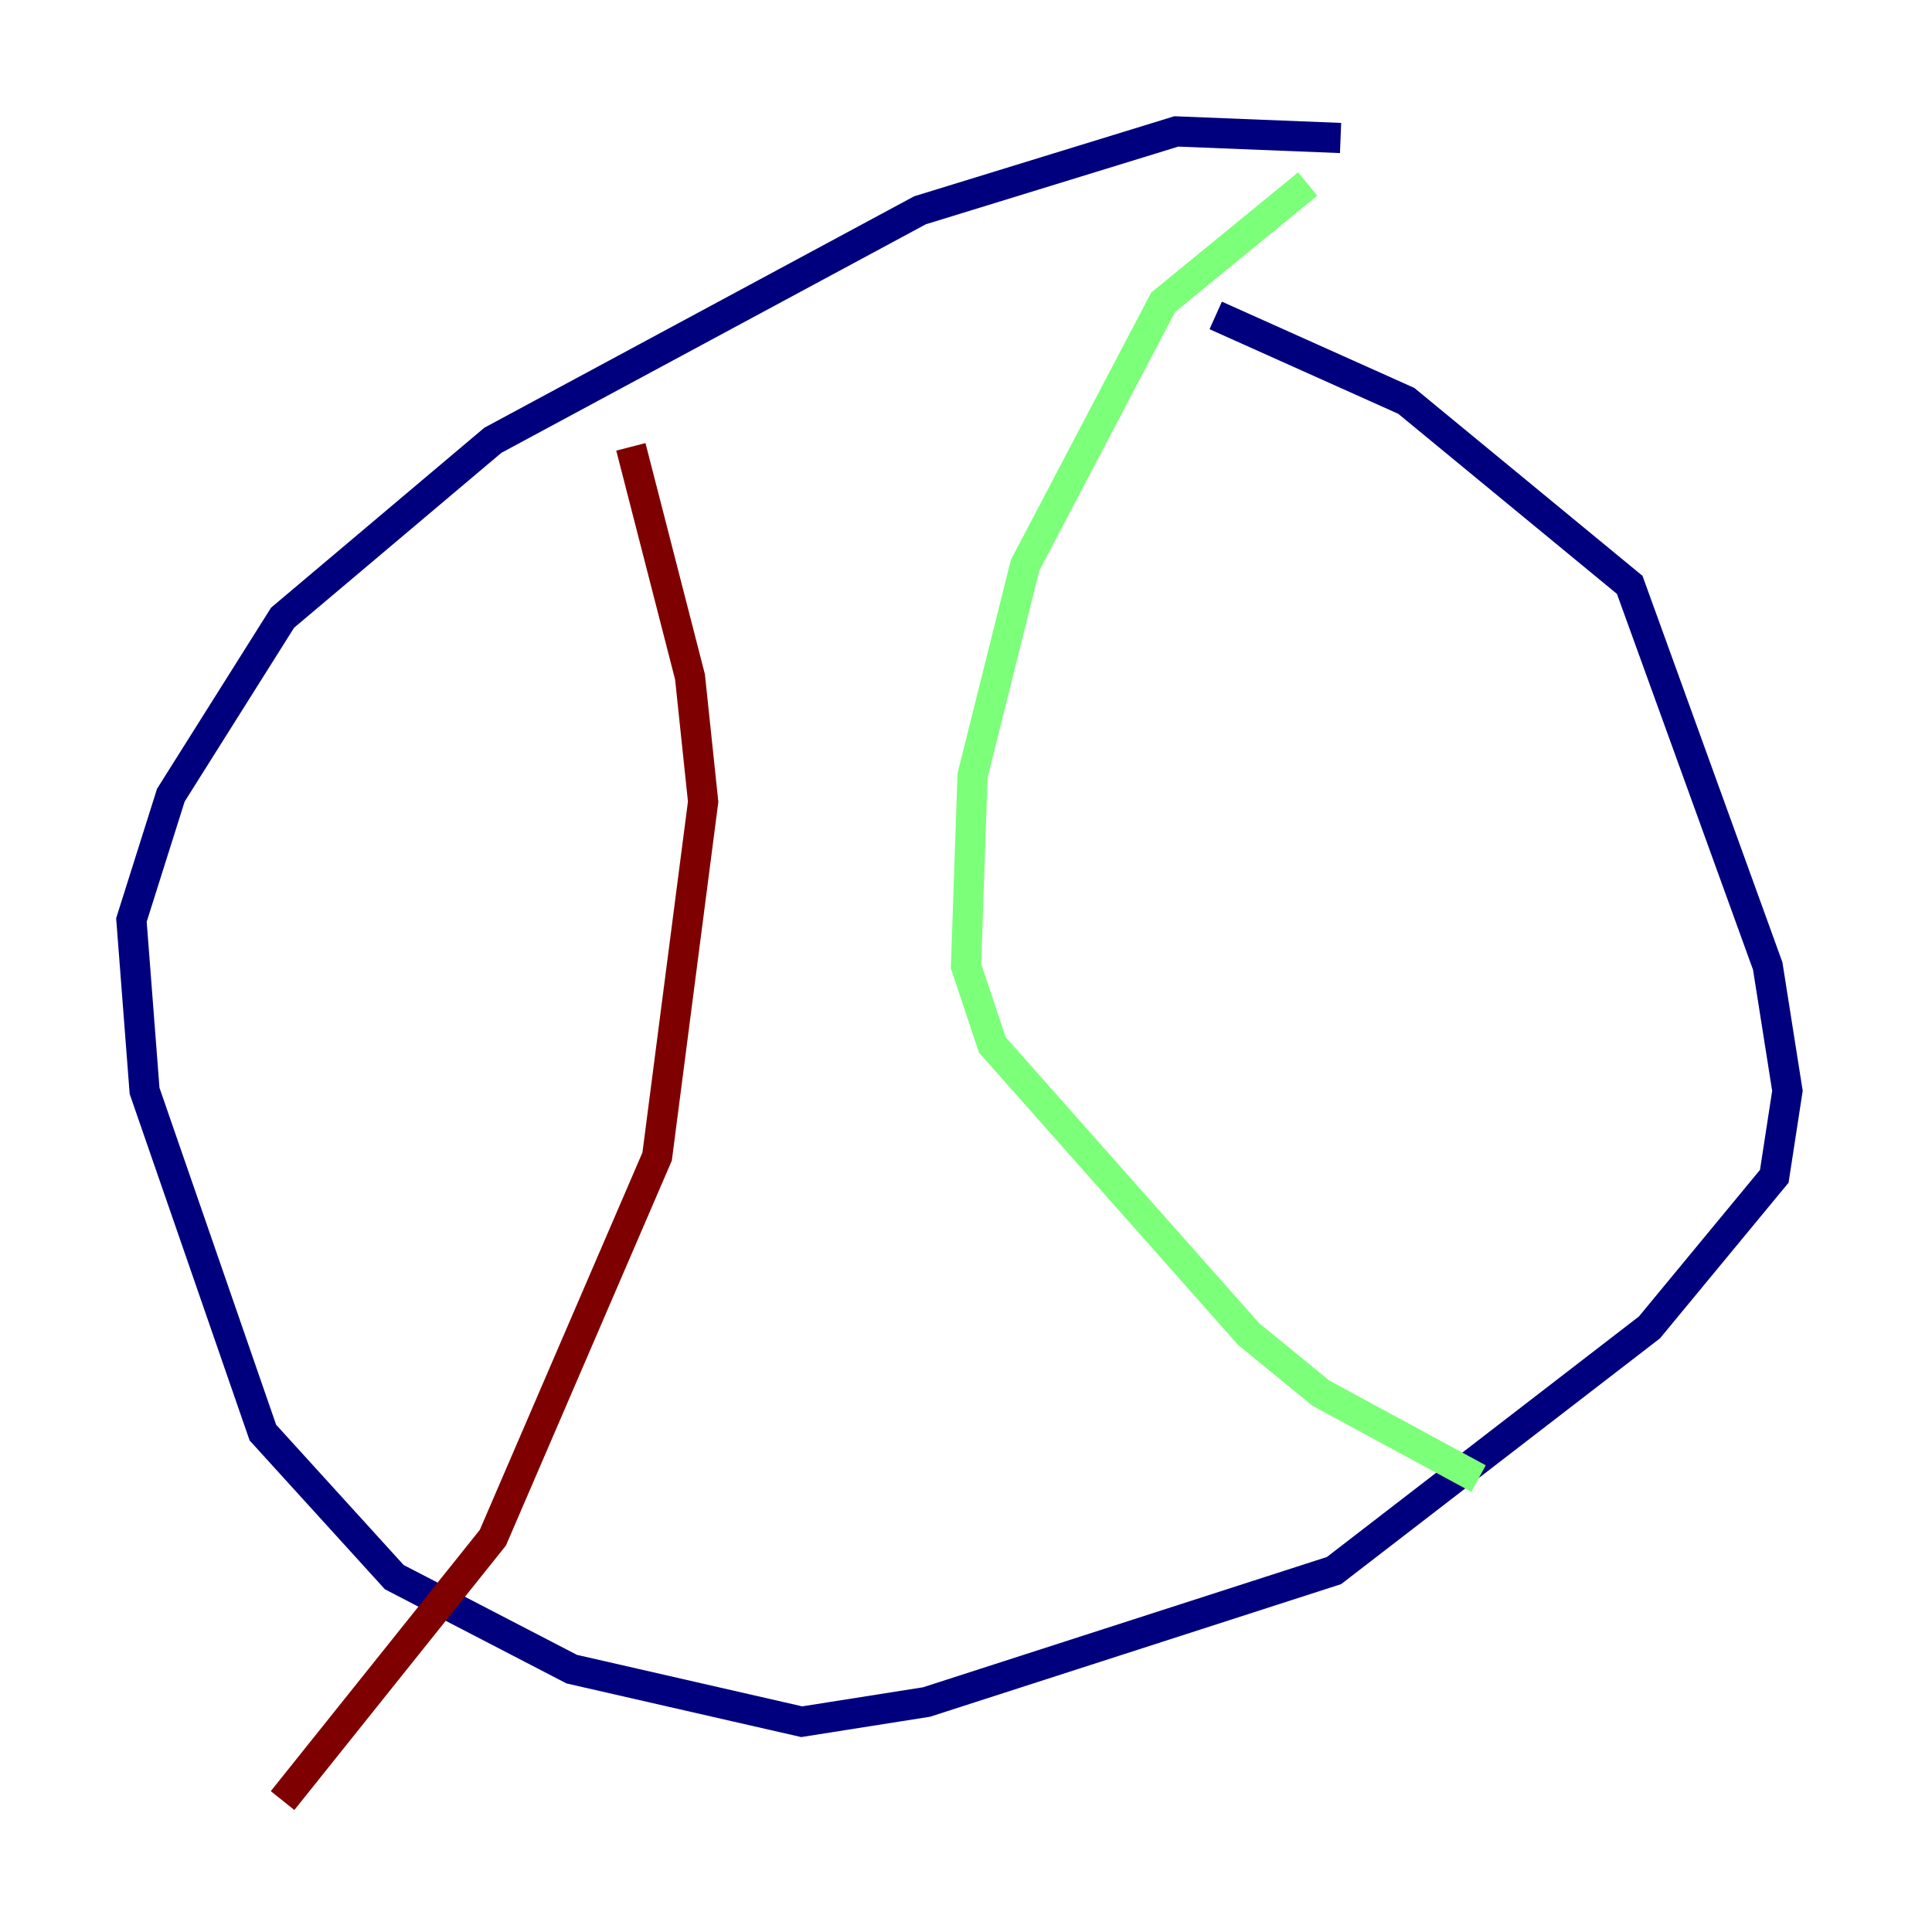 <?xml version="1.0" encoding="utf-8" ?>
<svg baseProfile="tiny" height="128" version="1.2" viewBox="0,0,128,128" width="128" xmlns="http://www.w3.org/2000/svg" xmlns:ev="http://www.w3.org/2001/xml-events" xmlns:xlink="http://www.w3.org/1999/xlink"><defs /><polyline fill="none" points="88.816,9.143 77.932,8.707 60.952,13.932 32.653,29.17 18.721,40.925 11.32,52.68 8.707,60.952 9.578,72.272 17.415,94.912 26.122,104.49 37.878,110.585 53.116,114.068 61.388,112.762 88.381,104.054 109.279,87.946 117.551,77.932 118.422,72.272 117.116,64.0 107.973,38.748 93.17,26.558 80.544,20.898" stroke="#00007f" stroke-width="2" /><polyline fill="none" points="86.639,12.191 77.061,20.027 67.918,37.442 64.435,51.374 64.0,64.0 65.742,69.225 82.721,88.381 87.51,92.299 97.959,97.959" stroke="#7cff79" stroke-width="2" /><polyline fill="none" points="41.796,29.605 45.714,44.843 46.585,53.116 43.537,76.626 32.653,101.878 18.721,119.293" stroke="#7f0000" stroke-width="2" /></svg>
